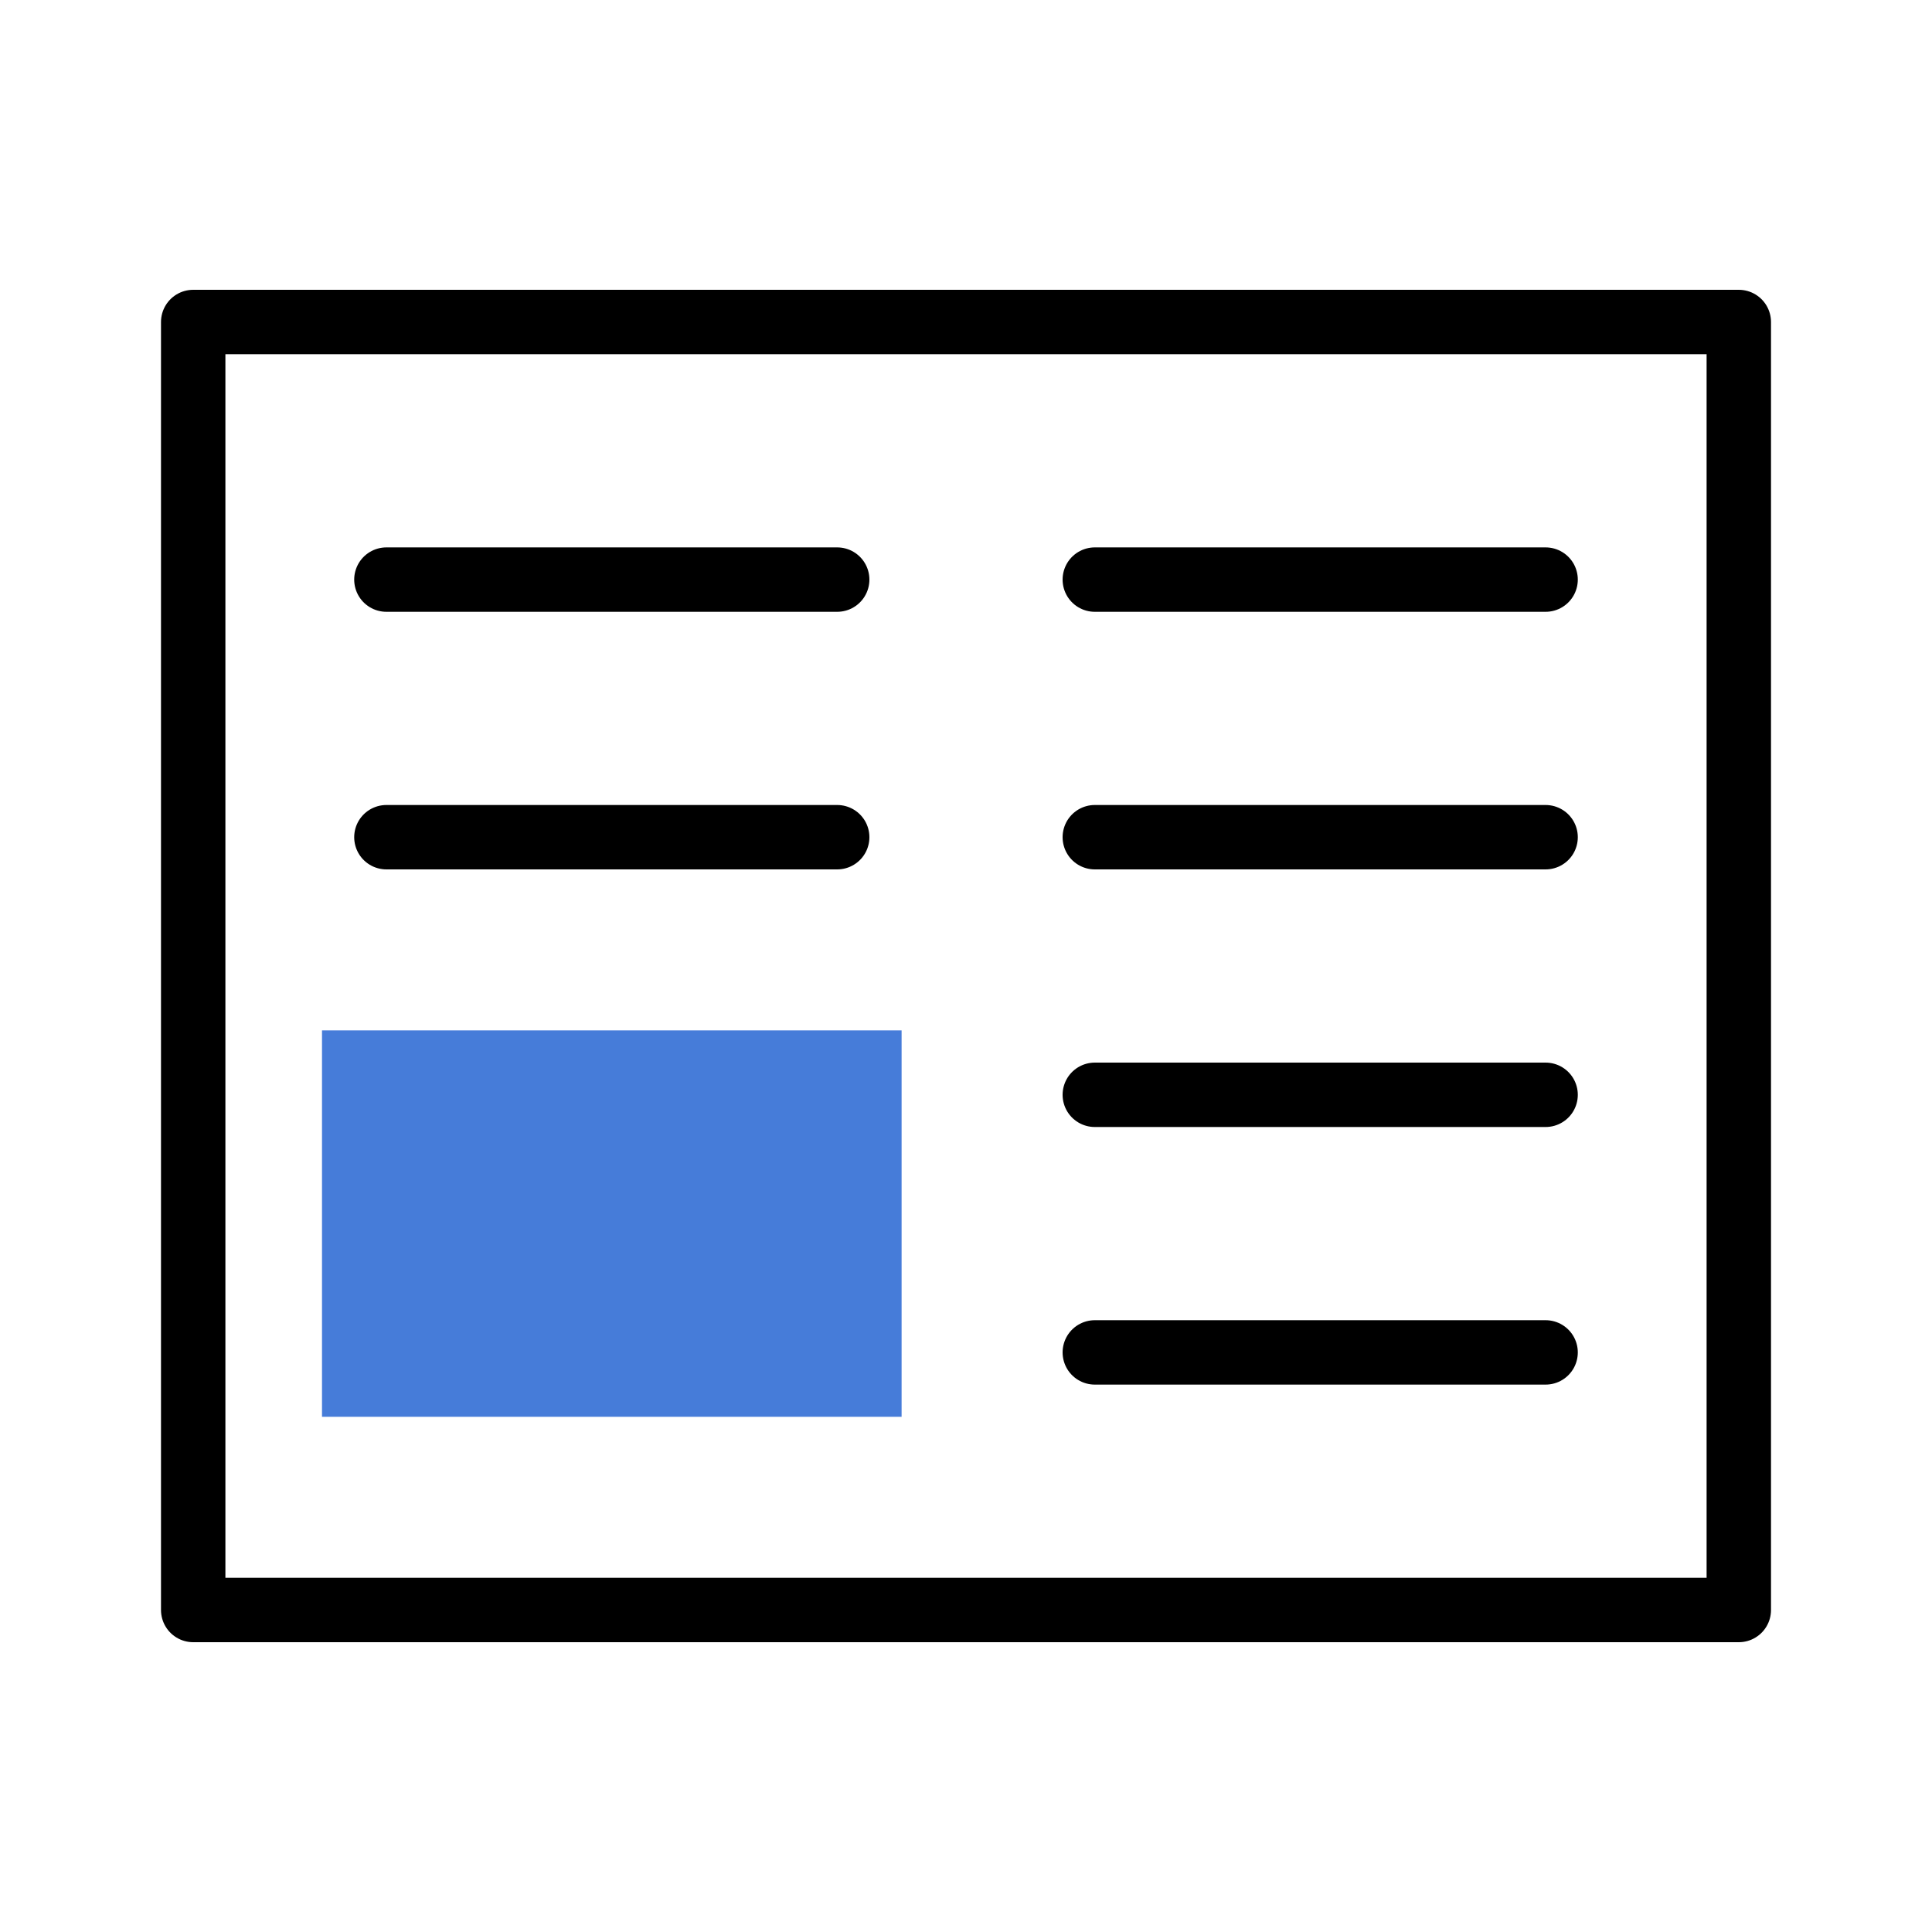 <svg xmlns="http://www.w3.org/2000/svg" width="30" height="30" viewBox="0 0 30 30">
  <defs>
    <style>
      .a {
        fill: none;
        stroke: #000;
        stroke-linecap: round;
        stroke-linejoin: round;
      }

      .b {
        fill: #467cd9;
      }
    </style>
  </defs>
  <title>topic-edit-layout-left-bottom</title>
  <g>
    <rect class="a" x="3" y="5" width="24" height="20"/>
    <line class="a" x1="17" y1="9" x2="24" y2="9"/>
    <line class="a" x1="17" y1="13" x2="24" y2="13"/>
    <line class="a" x1="17" y1="17" x2="24" y2="17"/>
    <line class="a" x1="17" y1="21" x2="24" y2="21"/>
    <line class="a" x1="6" y1="9" x2="13" y2="9"/>
    <line class="a" x1="6" y1="13" x2="13" y2="13"/>
    <rect class="b" x="5" y="16" width="9" height="6"/>
  </g>
</svg>
